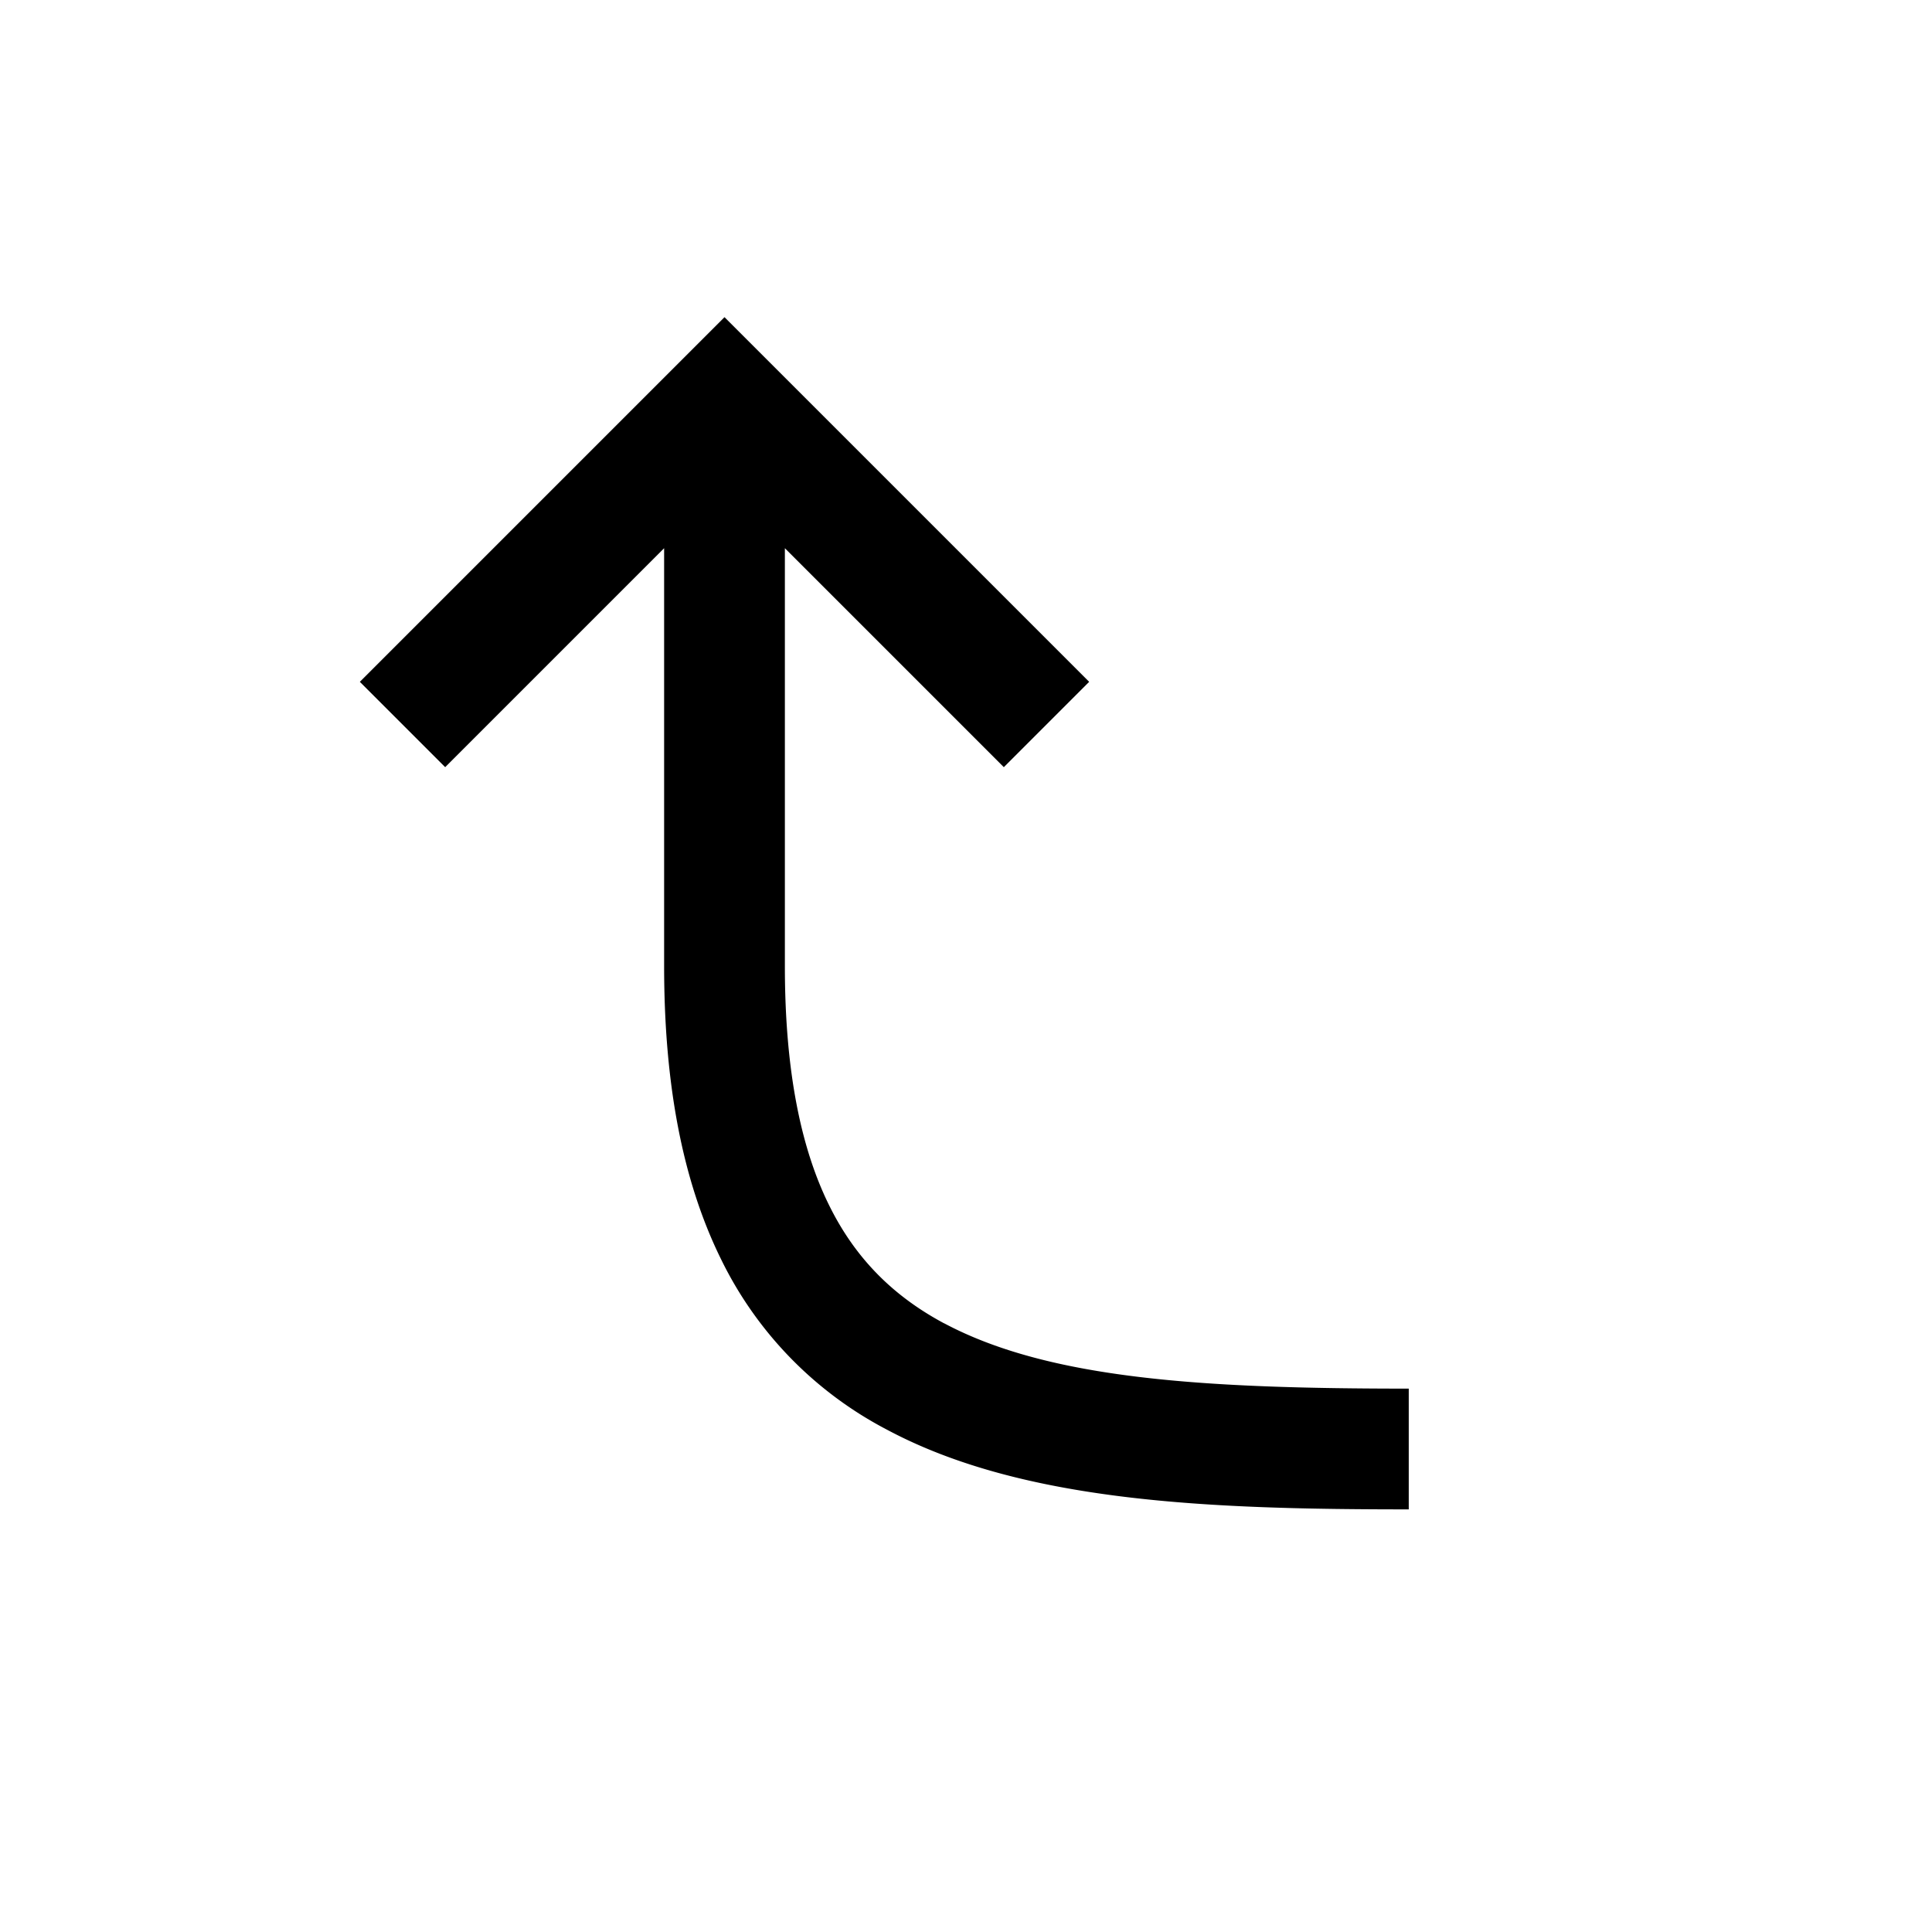 <svg xmlns="http://www.w3.org/2000/svg" viewBox="0 0 24 24">
		<path d="m13.53 8.47-1.06 1.06-2.72-2.72V12h-1.5V6.81L5.53 9.53 4.47 8.47 9 3.94l4.53 4.53Zm-1.802 7.968c1.307.697 3.235.812 5.772.812v1.5c-2.463 0-4.785-.085-6.478-.988a4.721 4.721 0 0 1-2.07-2.13C8.48 14.67 8.25 13.471 8.25 12h1.5c0 1.328.208 2.28.548 2.969.332.675.81 1.138 1.43 1.47Z" />
</svg>